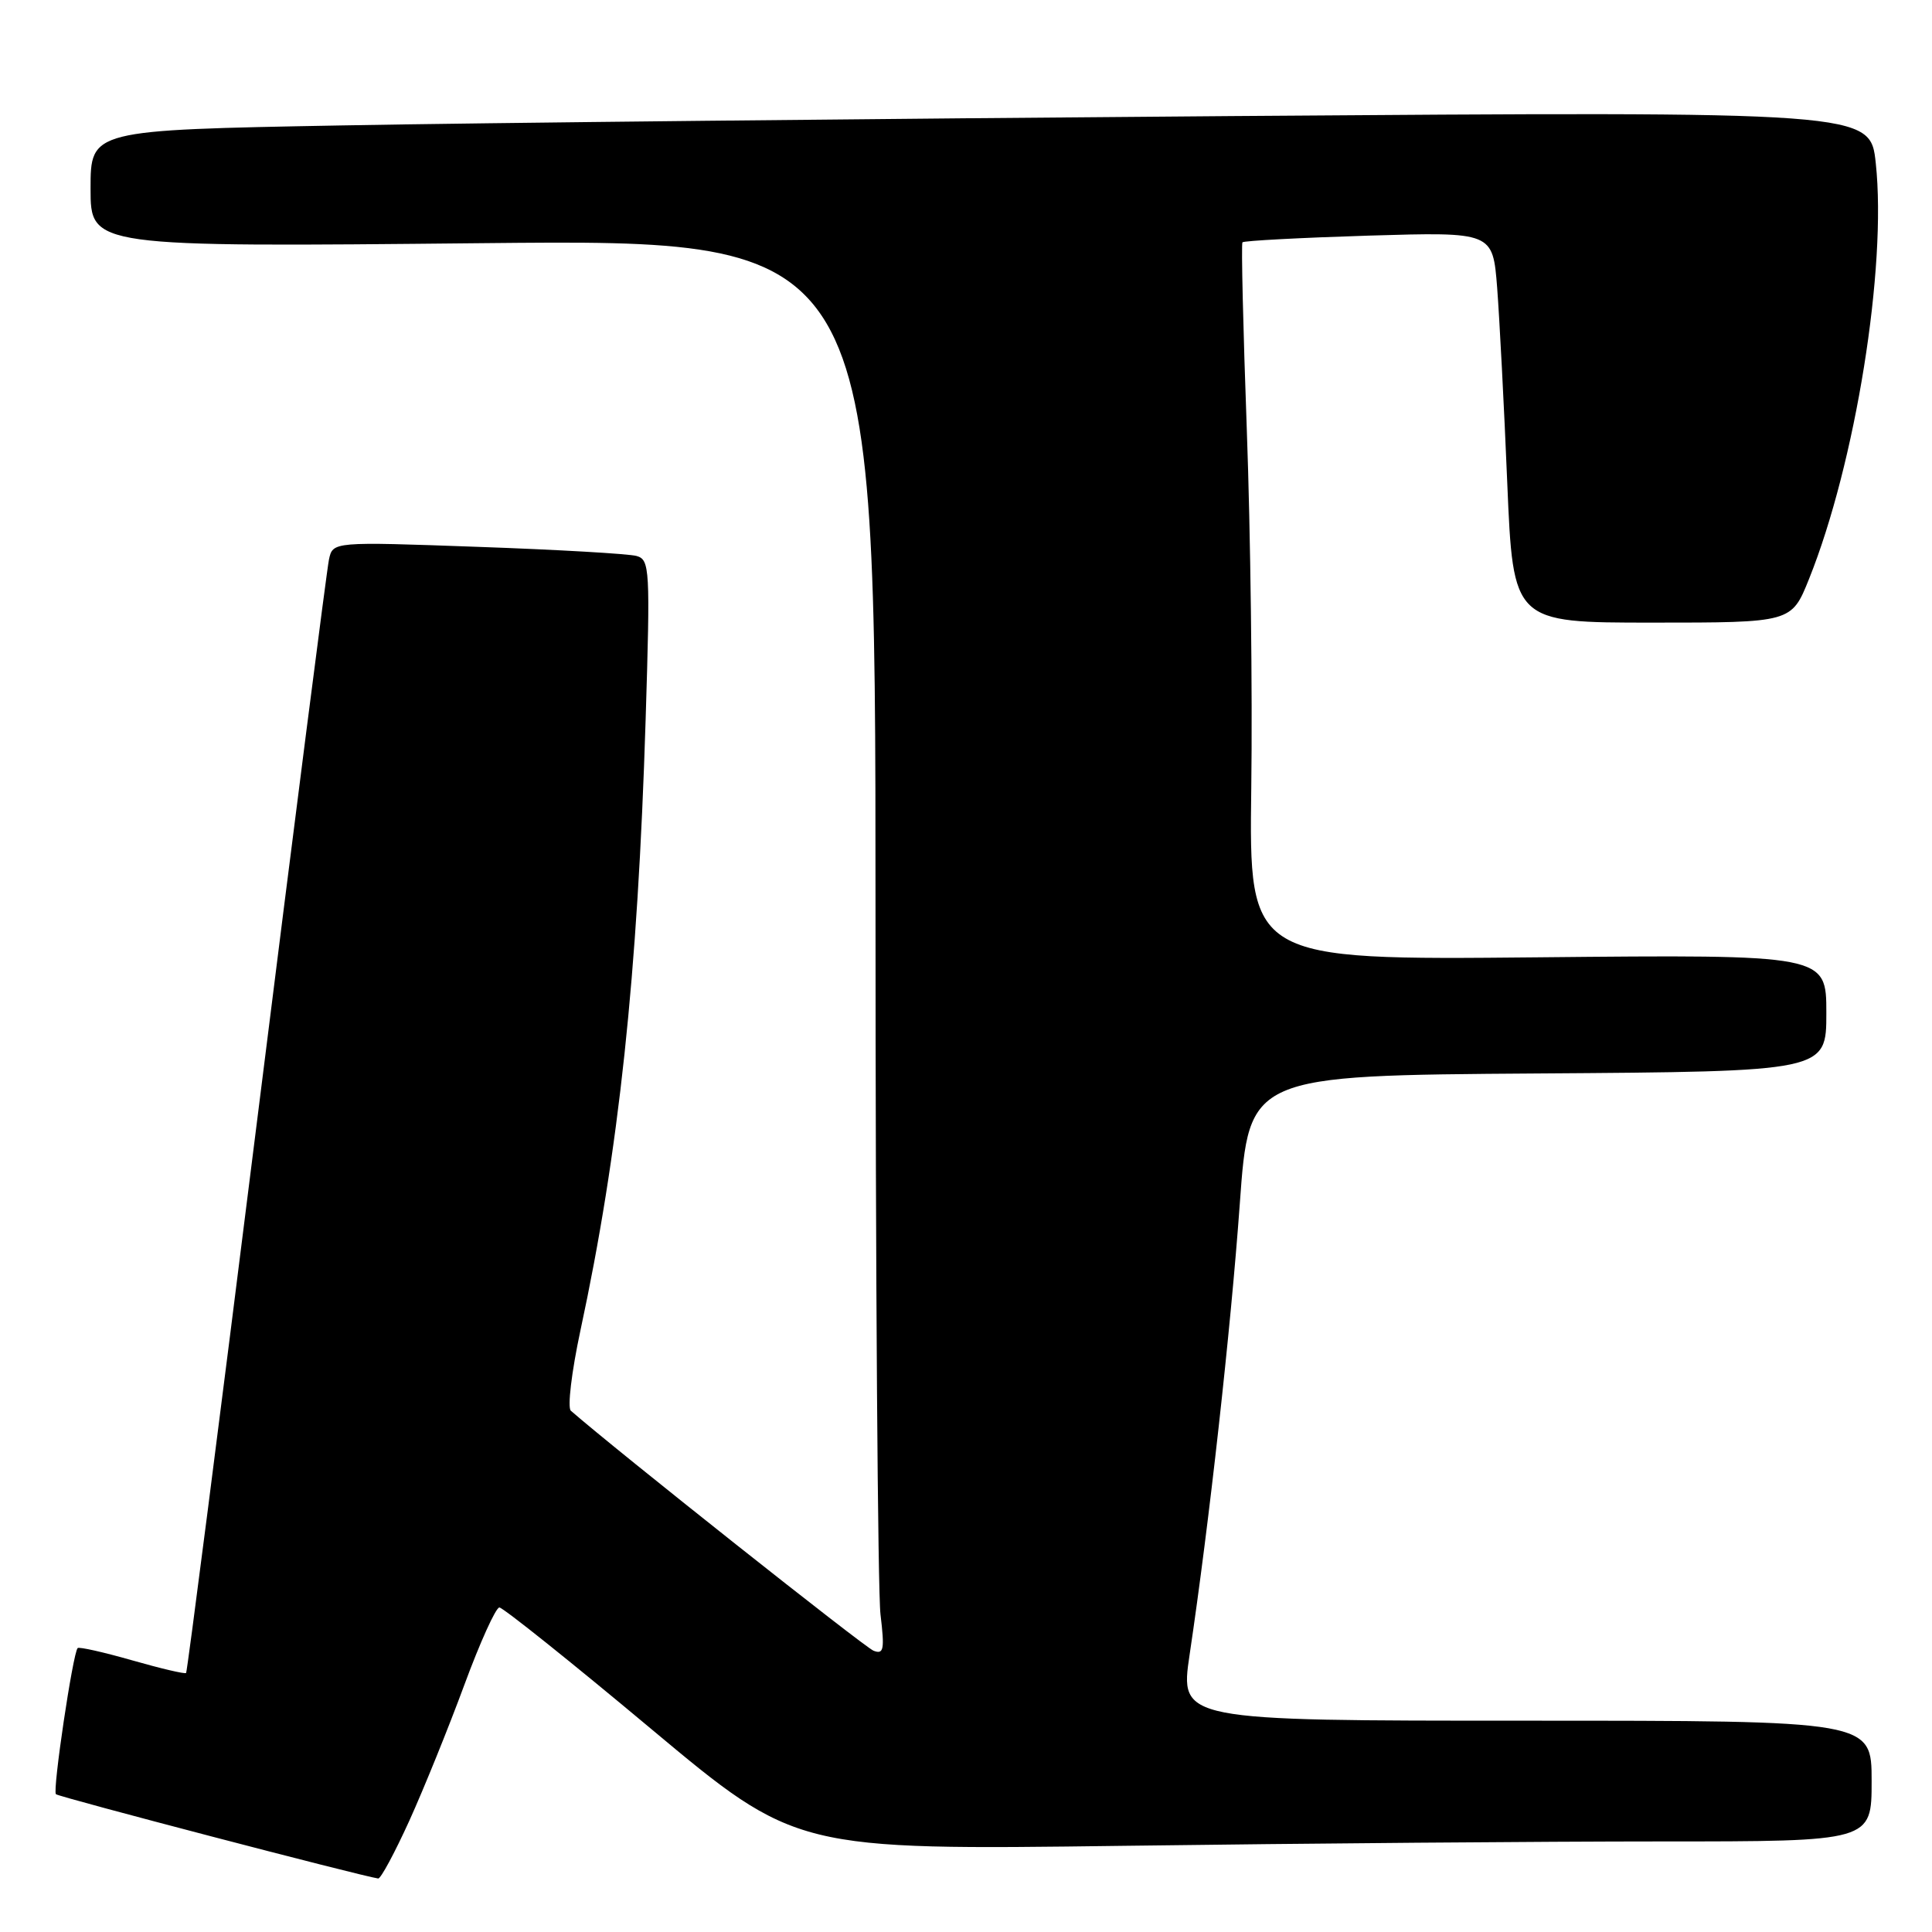 <?xml version="1.0" encoding="UTF-8" standalone="no"?>
<!DOCTYPE svg PUBLIC "-//W3C//DTD SVG 1.1//EN" "http://www.w3.org/Graphics/SVG/1.1/DTD/svg11.dtd" >
<svg xmlns="http://www.w3.org/2000/svg" xmlns:xlink="http://www.w3.org/1999/xlink" version="1.1" viewBox="0 0 256 256">
 <g >
 <path fill="currentColor"
d=" M 54.24 241.25 C 56.17 236.99 59.45 228.89 61.53 223.25 C 63.61 217.61 65.70 213.00 66.17 213.00 C 66.64 213.00 75.69 220.23 86.27 229.08 C 105.50 245.15 105.50 245.15 148.91 244.58 C 172.79 244.26 204.85 244.00 220.16 244.00 C 248.00 244.00 248.00 244.00 248.00 236.00 C 248.00 228.00 248.00 228.00 202.16 228.00 C 156.33 228.00 156.33 228.00 157.63 219.25 C 160.23 201.81 163.08 176.14 164.28 159.50 C 165.50 142.50 165.50 142.50 203.75 142.24 C 242.00 141.98 242.00 141.98 242.00 134.23 C 242.00 126.48 242.00 126.48 203.75 126.85 C 165.50 127.22 165.50 127.22 165.80 104.36 C 165.97 91.79 165.70 70.47 165.21 57.00 C 164.72 43.52 164.46 32.33 164.63 32.11 C 164.80 31.90 172.34 31.50 181.37 31.22 C 197.80 30.73 197.80 30.73 198.38 38.11 C 198.69 42.18 199.30 53.83 199.72 64.00 C 200.50 82.50 200.50 82.50 218.94 82.50 C 237.38 82.50 237.38 82.50 239.70 76.73 C 245.86 61.39 250.03 35.44 248.55 21.63 C 247.82 14.76 247.82 14.76 163.16 15.38 C 116.60 15.73 63.54 16.28 45.25 16.62 C 12.00 17.23 12.00 17.23 12.00 24.99 C 12.00 32.74 12.00 32.74 64.00 32.22 C 116.00 31.71 116.00 31.71 116.01 120.10 C 116.01 168.72 116.31 210.94 116.67 213.92 C 117.23 218.59 117.10 219.25 115.75 218.73 C 114.58 218.29 81.61 192.15 75.64 186.93 C 75.17 186.52 75.74 181.76 76.90 176.34 C 82.01 152.58 84.50 129.29 85.55 95.35 C 86.17 75.32 86.10 74.17 84.35 73.67 C 83.33 73.38 73.86 72.83 63.30 72.46 C 44.10 71.77 44.10 71.77 43.59 74.14 C 43.31 75.44 39.00 109.10 34.01 148.95 C 29.02 188.79 24.81 221.52 24.66 221.68 C 24.50 221.84 21.28 221.08 17.50 220.00 C 13.72 218.92 10.48 218.19 10.29 218.38 C 9.66 219.01 6.94 237.28 7.41 237.74 C 7.78 238.11 47.70 248.55 50.11 248.91 C 50.45 248.96 52.30 245.51 54.24 241.25 Z "/>
</g>
</svg>